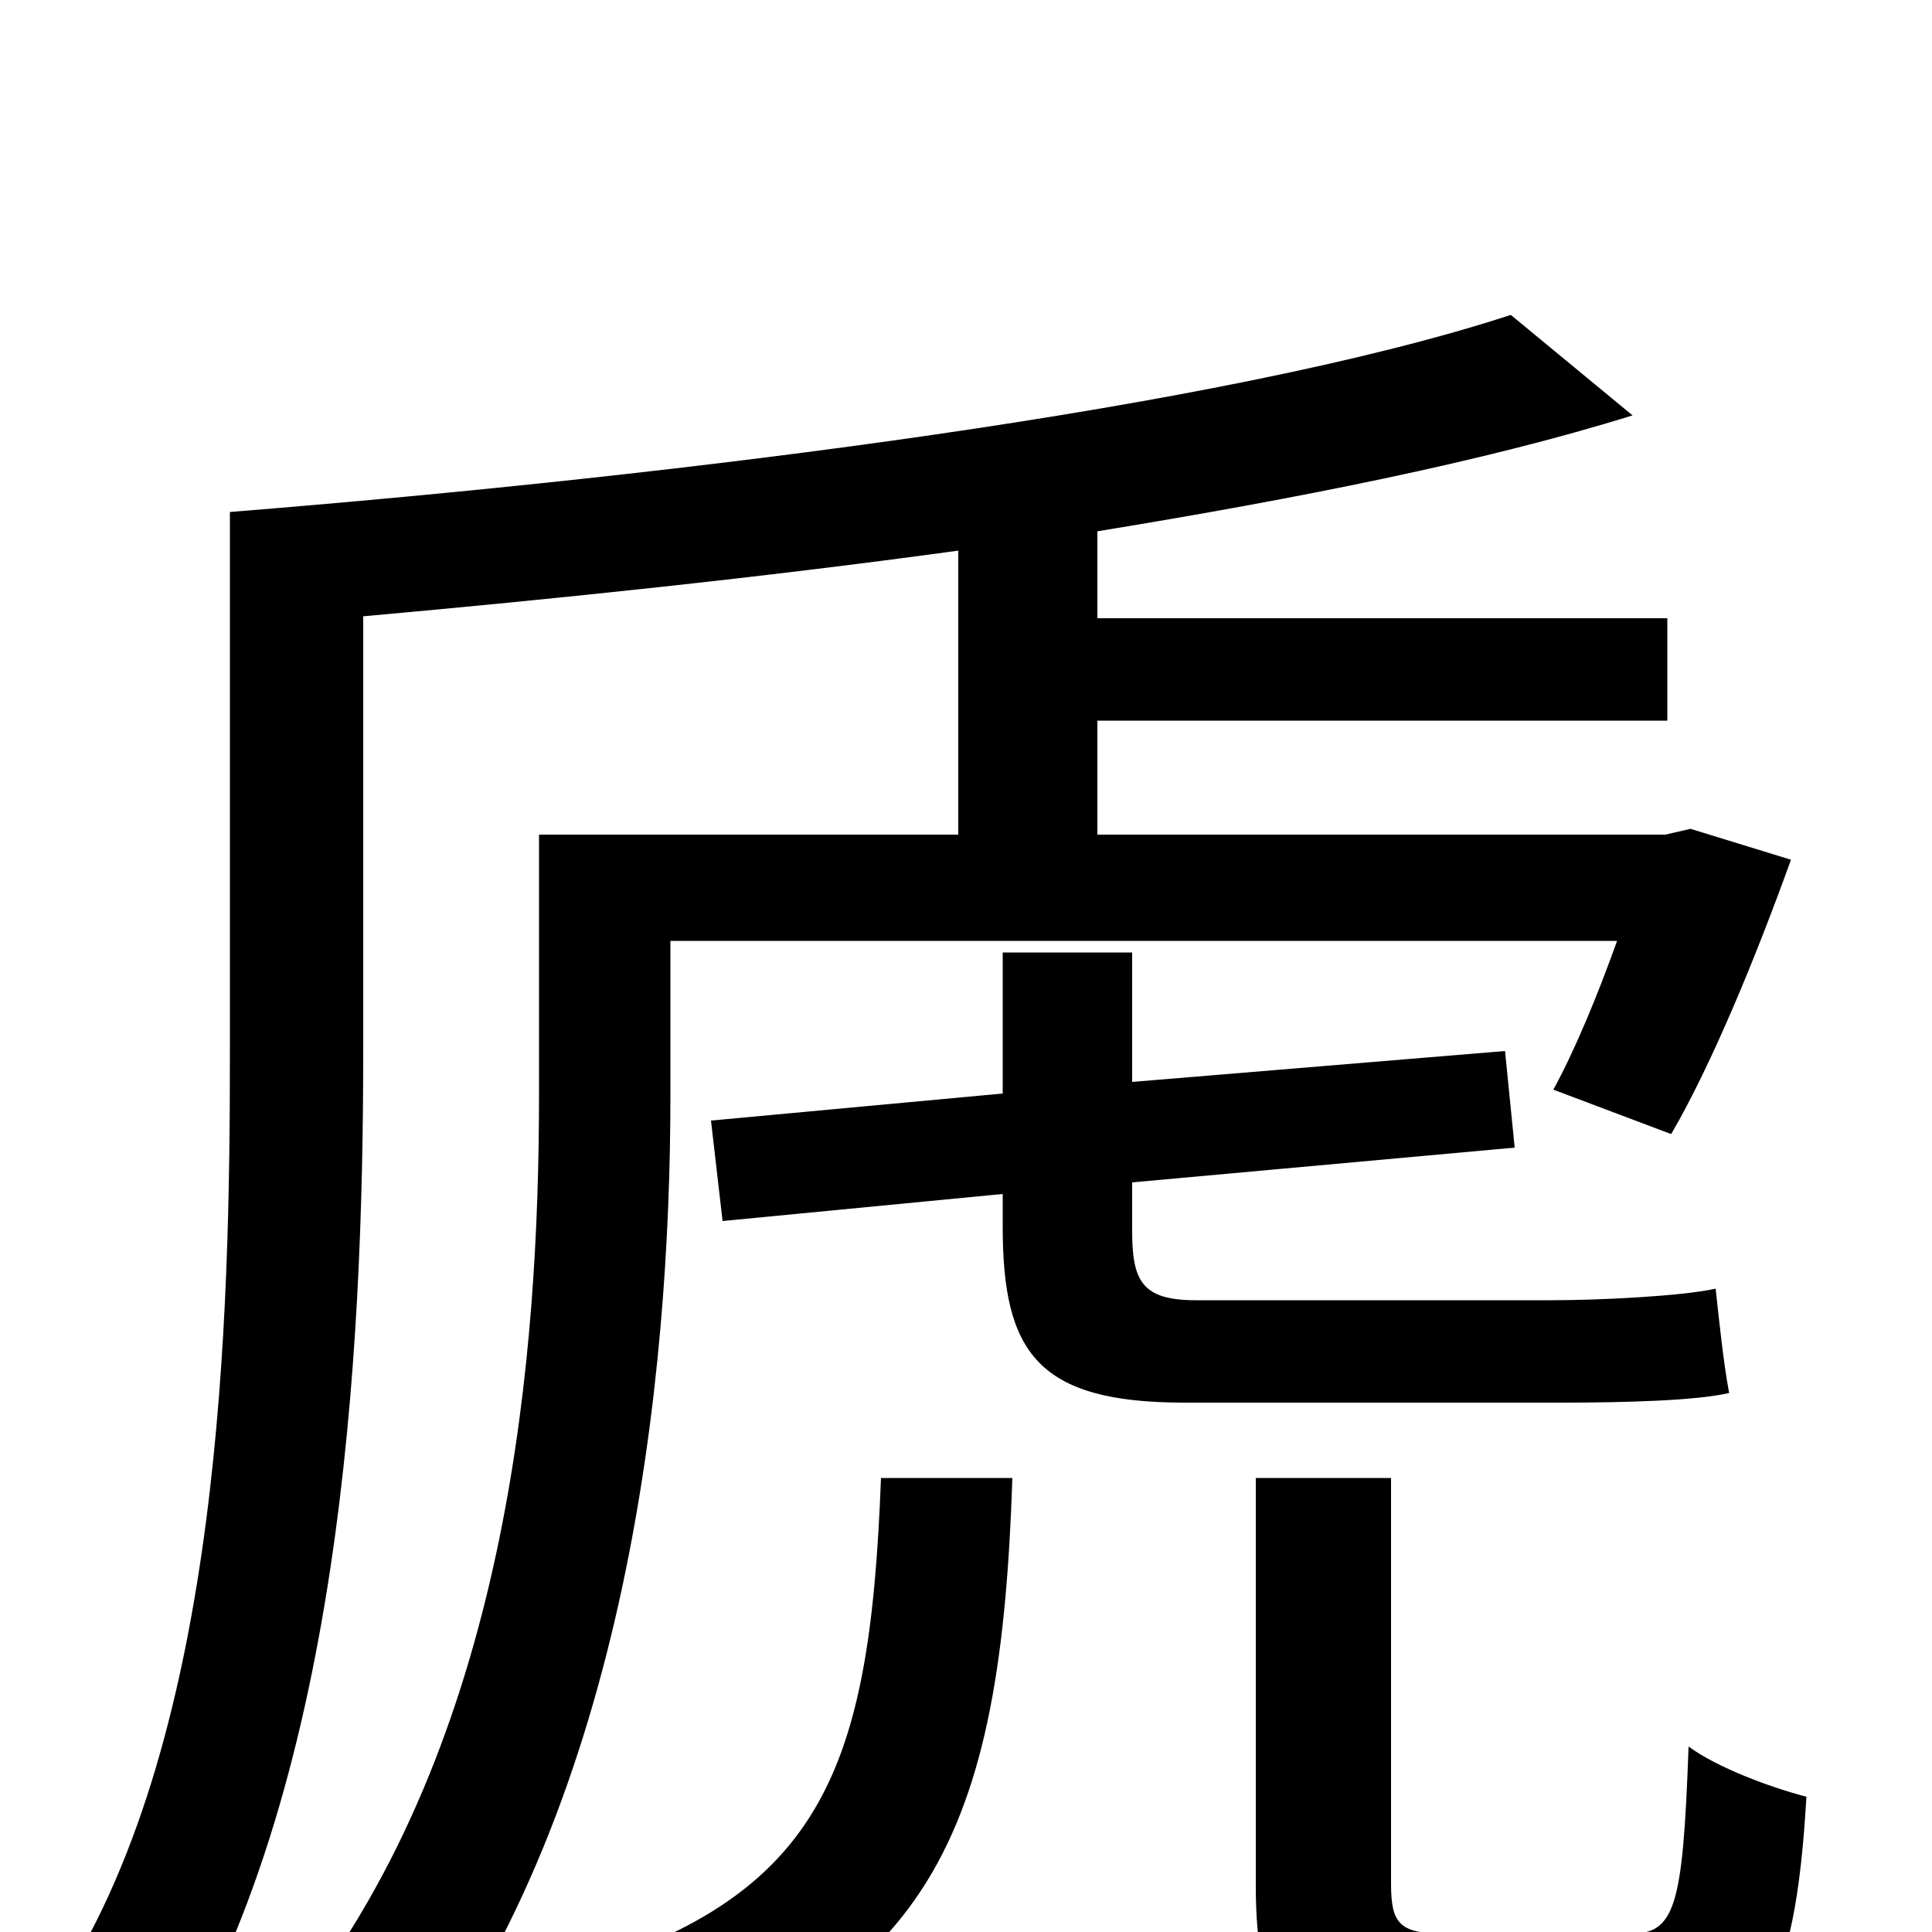 <svg xmlns="http://www.w3.org/2000/svg" viewBox="0 -1000 1000 1000">
	<path fill="#000000" d="M347 -513H837C827 -485 815 -456 804 -436L865 -413C886 -449 909 -505 927 -555L875 -571L862 -568H568V-627H863V-680H568V-725C672 -742 768 -761 845 -785L782 -837C635 -789 356 -754 119 -735V-456C119 -319 115 -104 32 26C48 36 72 60 84 75C177 -73 188 -300 188 -456V-681C288 -690 394 -701 496 -715V-568H279V-434C279 -300 264 -108 159 32C173 41 202 65 213 78C325 -70 347 -287 347 -433ZM456 -235C450 -78 425 -11 271 27C285 38 303 65 310 81C483 34 518 -52 524 -235ZM619 -327C591 -327 586 -337 586 -363V-388L784 -406L779 -456L586 -440V-507H519V-434L368 -420L374 -368L519 -382V-365C519 -300 537 -274 613 -274H808C841 -274 878 -275 895 -279C892 -295 890 -315 888 -333C870 -329 827 -327 803 -327ZM751 1C725 1 720 -3 720 -25V-235H650V-24C650 42 668 61 741 61H851C910 61 929 34 935 -70C916 -75 889 -85 874 -96C871 -12 867 1 843 1Z"/>
</svg>
